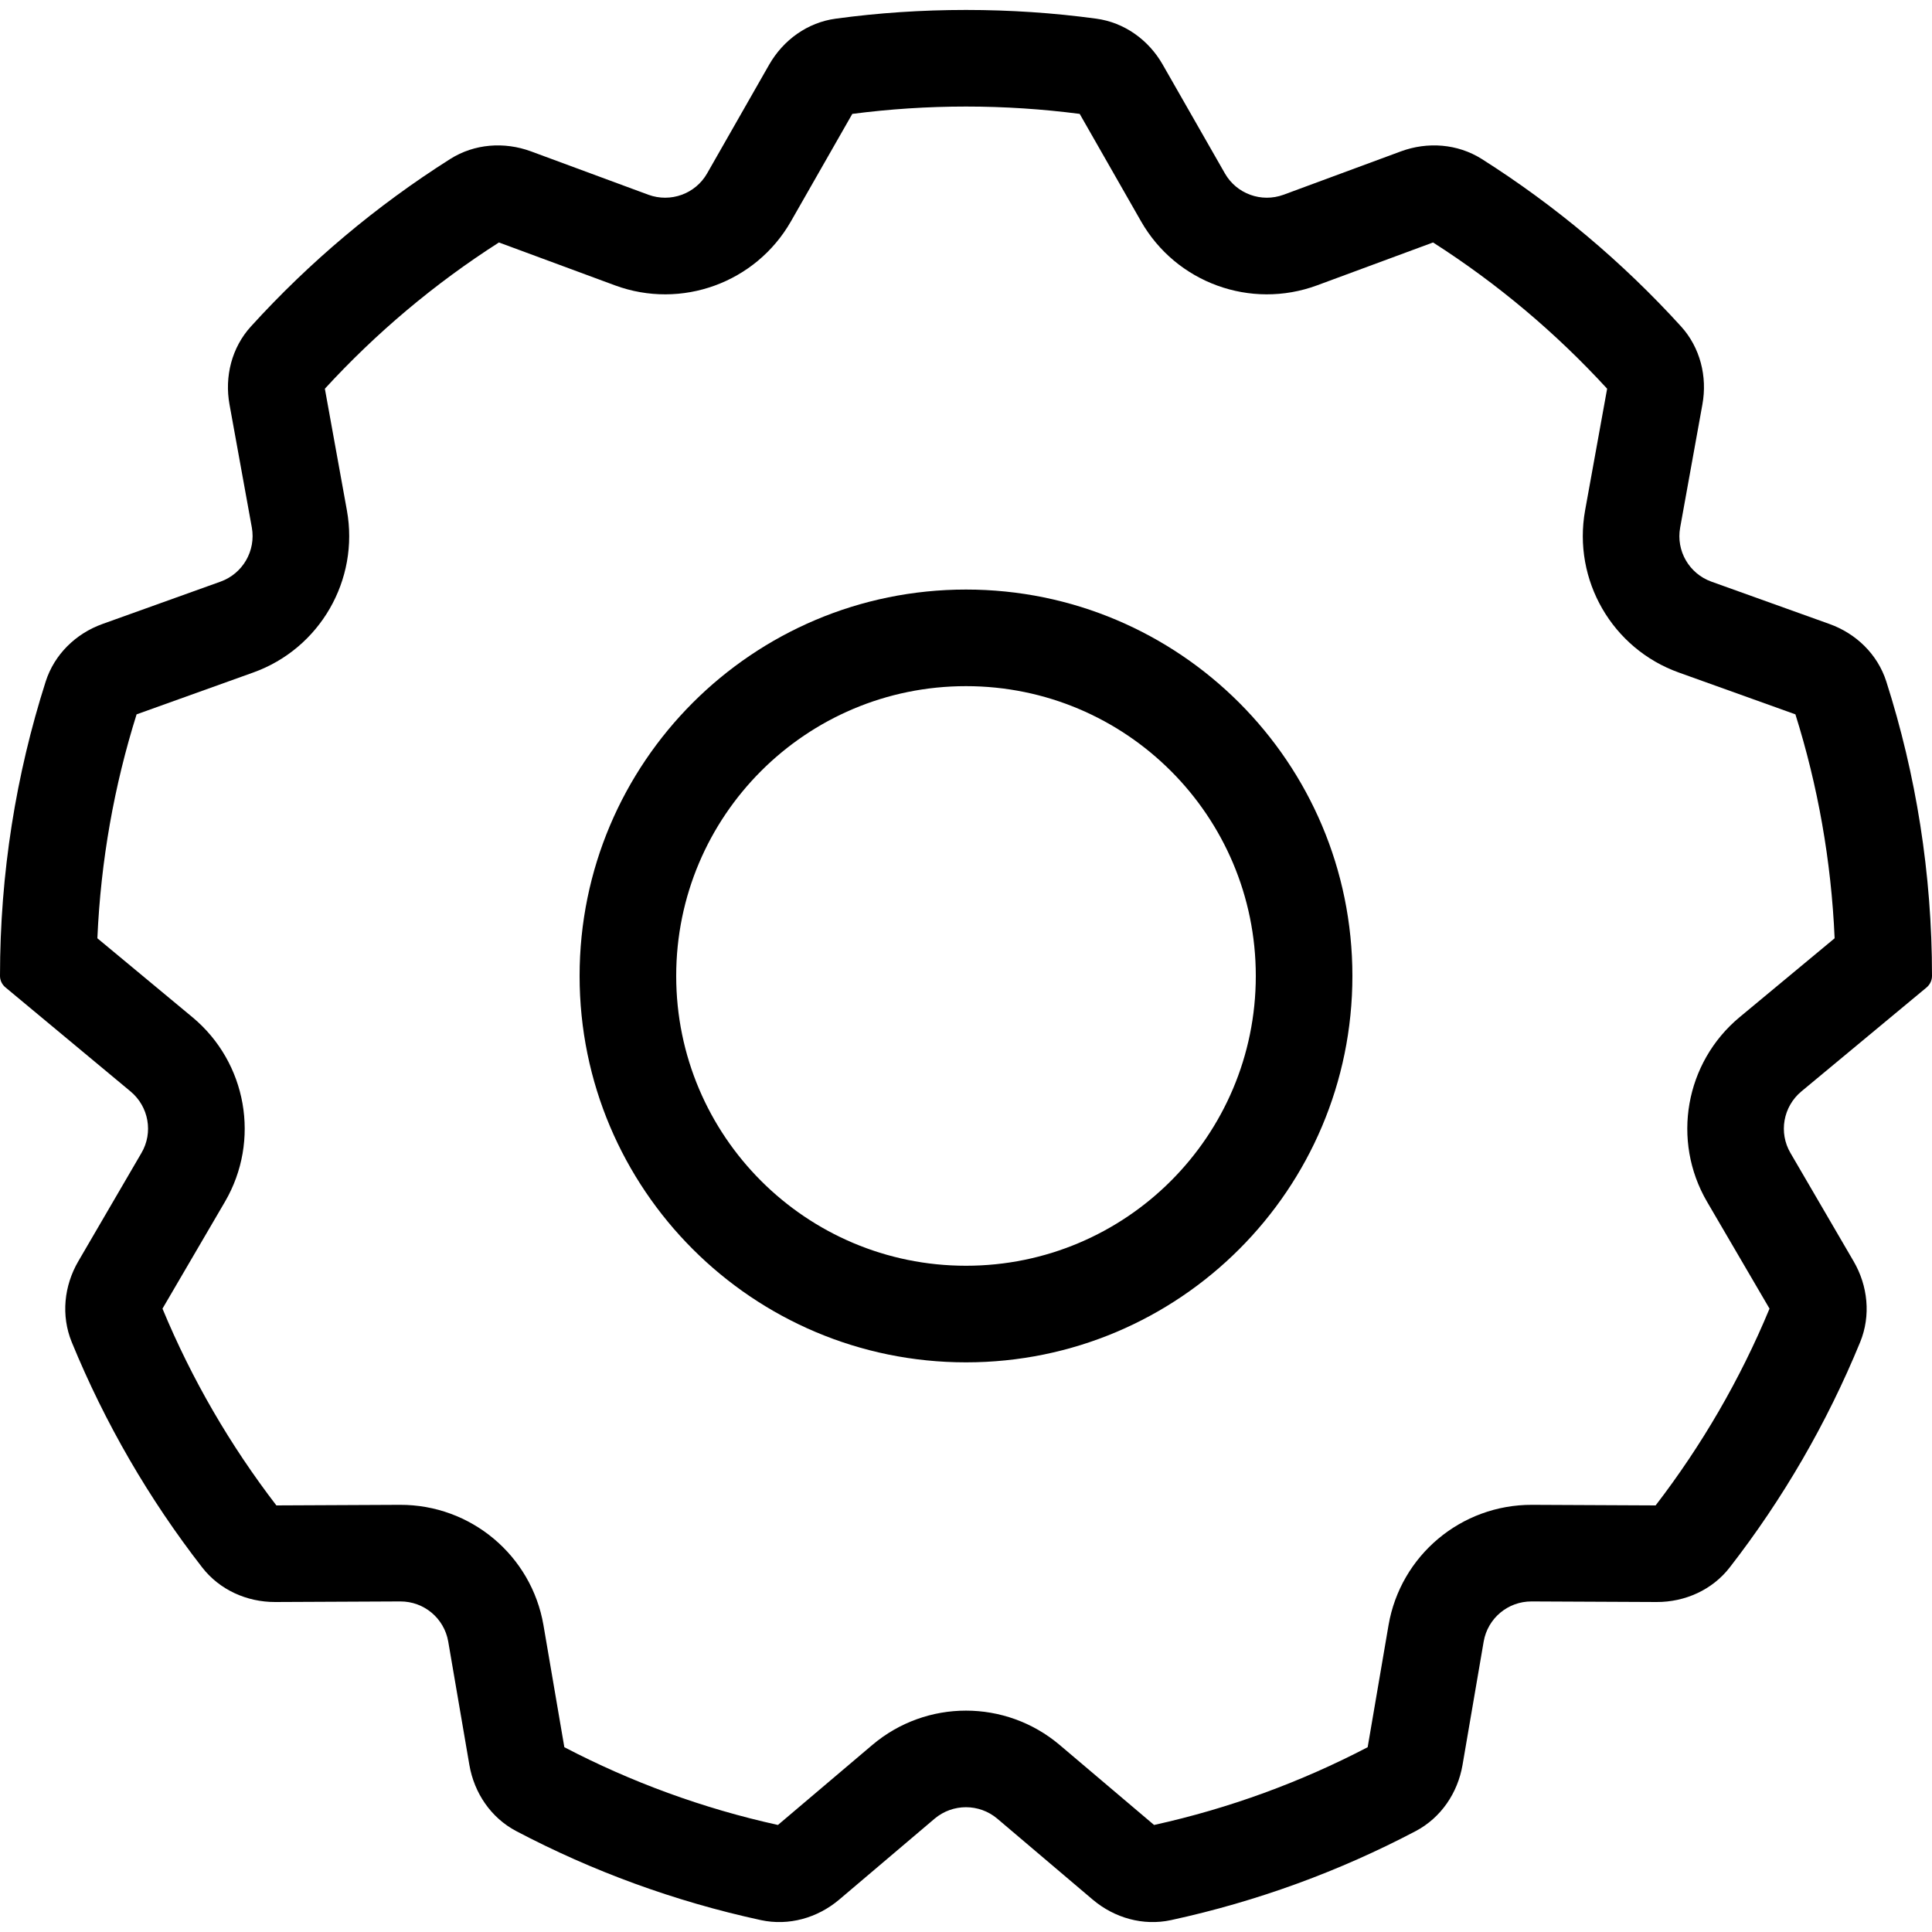 <svg width="20" height="20" viewBox="0 0 20 20" xmlns="http://www.w3.org/2000/svg">
    <g clip-path="url(#clip0)">
        <path fill-rule="evenodd" clip-rule="evenodd" d="M5.165 2.51C4.5 2.935 3.894 3.445 3.363 4.024L3.591 5.283C3.721 6.004 3.311 6.715 2.621 6.962L2.283 6.021C2.513 5.938 2.65 5.702 2.607 5.461L2.376 4.188C2.323 3.898 2.399 3.597 2.598 3.379C3.203 2.713 3.897 2.129 4.662 1.645C4.911 1.488 5.22 1.465 5.497 1.567L6.712 2.016C6.942 2.1 7.199 2.007 7.32 1.795L7.962 0.67C8.109 0.413 8.36 0.232 8.653 0.193C9.093 0.133 9.543 0.103 10 0.103C10.456 0.103 10.906 0.133 11.347 0.193C11.639 0.232 11.891 0.413 12.037 0.67L12.68 1.795C12.801 2.007 13.058 2.1 13.287 2.016L14.502 1.567C14.779 1.465 15.088 1.488 15.338 1.645C16.102 2.129 16.796 2.713 17.402 3.379C17.6 3.597 17.676 3.898 17.623 4.188L17.393 5.461C17.349 5.702 17.486 5.938 17.716 6.021L18.937 6.459C19.215 6.558 19.437 6.774 19.527 7.055C19.834 8.016 20 9.04 20 10.103C20 10.149 19.979 10.192 19.944 10.222L18.647 11.299C18.459 11.456 18.411 11.725 18.535 11.936L19.188 13.056C19.337 13.311 19.368 13.619 19.257 13.892C18.912 14.733 18.456 15.518 17.906 16.226C17.726 16.458 17.444 16.585 17.149 16.584L15.855 16.578C15.61 16.577 15.401 16.752 15.359 16.993L15.14 18.271C15.09 18.561 14.917 18.817 14.656 18.955C13.868 19.37 13.017 19.683 12.122 19.877C11.834 19.939 11.537 19.855 11.312 19.665L10.323 18.826C10.136 18.669 9.863 18.669 9.676 18.826L8.687 19.665C8.462 19.855 8.165 19.939 7.877 19.877C6.982 19.683 6.131 19.37 5.343 18.955C5.082 18.817 4.909 18.561 4.859 18.271L4.64 16.993C4.598 16.752 4.389 16.577 4.144 16.578L2.85 16.584C2.555 16.585 2.273 16.458 2.093 16.226C1.543 15.518 1.087 14.734 0.742 13.892C0.631 13.619 0.662 13.311 0.811 13.056L1.464 11.936C1.588 11.725 1.54 11.456 1.352 11.299L0.056 10.221C0.021 10.192 0 10.149 0 10.103C0 9.04 0.166 8.016 0.473 7.055C0.563 6.774 0.785 6.558 1.062 6.459L2.283 6.021L2.621 6.962L1.414 7.395C1.183 8.13 1.043 8.907 1.008 9.713L1.992 10.53L1.364 11.286L1.992 10.53C2.556 10.999 2.698 11.807 2.329 12.44L1.682 13.547C1.986 14.28 2.384 14.963 2.861 15.584L4.14 15.578C4.874 15.575 5.502 16.102 5.626 16.824L5.842 18.087C6.532 18.447 7.273 18.72 8.053 18.892L9.031 18.063C9.59 17.59 10.41 17.59 10.97 18.064L11.947 18.892C12.727 18.72 13.468 18.447 14.158 18.087L14.374 16.824C14.498 16.102 15.126 15.575 15.86 15.578L17.139 15.584C17.616 14.963 18.014 14.28 18.318 13.547L17.671 12.44C17.302 11.807 17.444 10.999 18.008 10.53L18.992 9.713C18.957 8.907 18.817 8.13 18.586 7.395L17.379 6.962C16.689 6.715 16.279 6.004 16.409 5.283L16.637 4.024C16.106 3.445 15.5 2.935 14.835 2.51L13.634 2.954C12.946 3.208 12.175 2.927 11.812 2.291L11.177 1.179C10.792 1.129 10.399 1.103 10 1.103C9.601 1.103 9.208 1.129 8.823 1.179L8.188 2.291C7.825 2.927 7.054 3.208 6.366 2.954L5.165 2.51Z" fill="black"/>
        <path fill-rule="evenodd" clip-rule="evenodd" d="M10 13.103C11.657 13.103 13 11.76 13 10.103C13 8.446 11.657 7.103 10 7.103C8.343 7.103 7 8.446 7 10.103C7 11.76 8.343 13.103 10 13.103ZM10 14.103C12.209 14.103 14 12.312 14 10.103C14 7.894 12.209 6.103 10 6.103C7.791 6.103 6 7.894 6 10.103C6 12.312 7.791 14.103 10 14.103Z" fill="black"/>
    </g>
    <defs>
        <clipPath id="clip0">
            <rect width="20" height="20" fill="white"/>
        </clipPath>
    </defs>
</svg>
